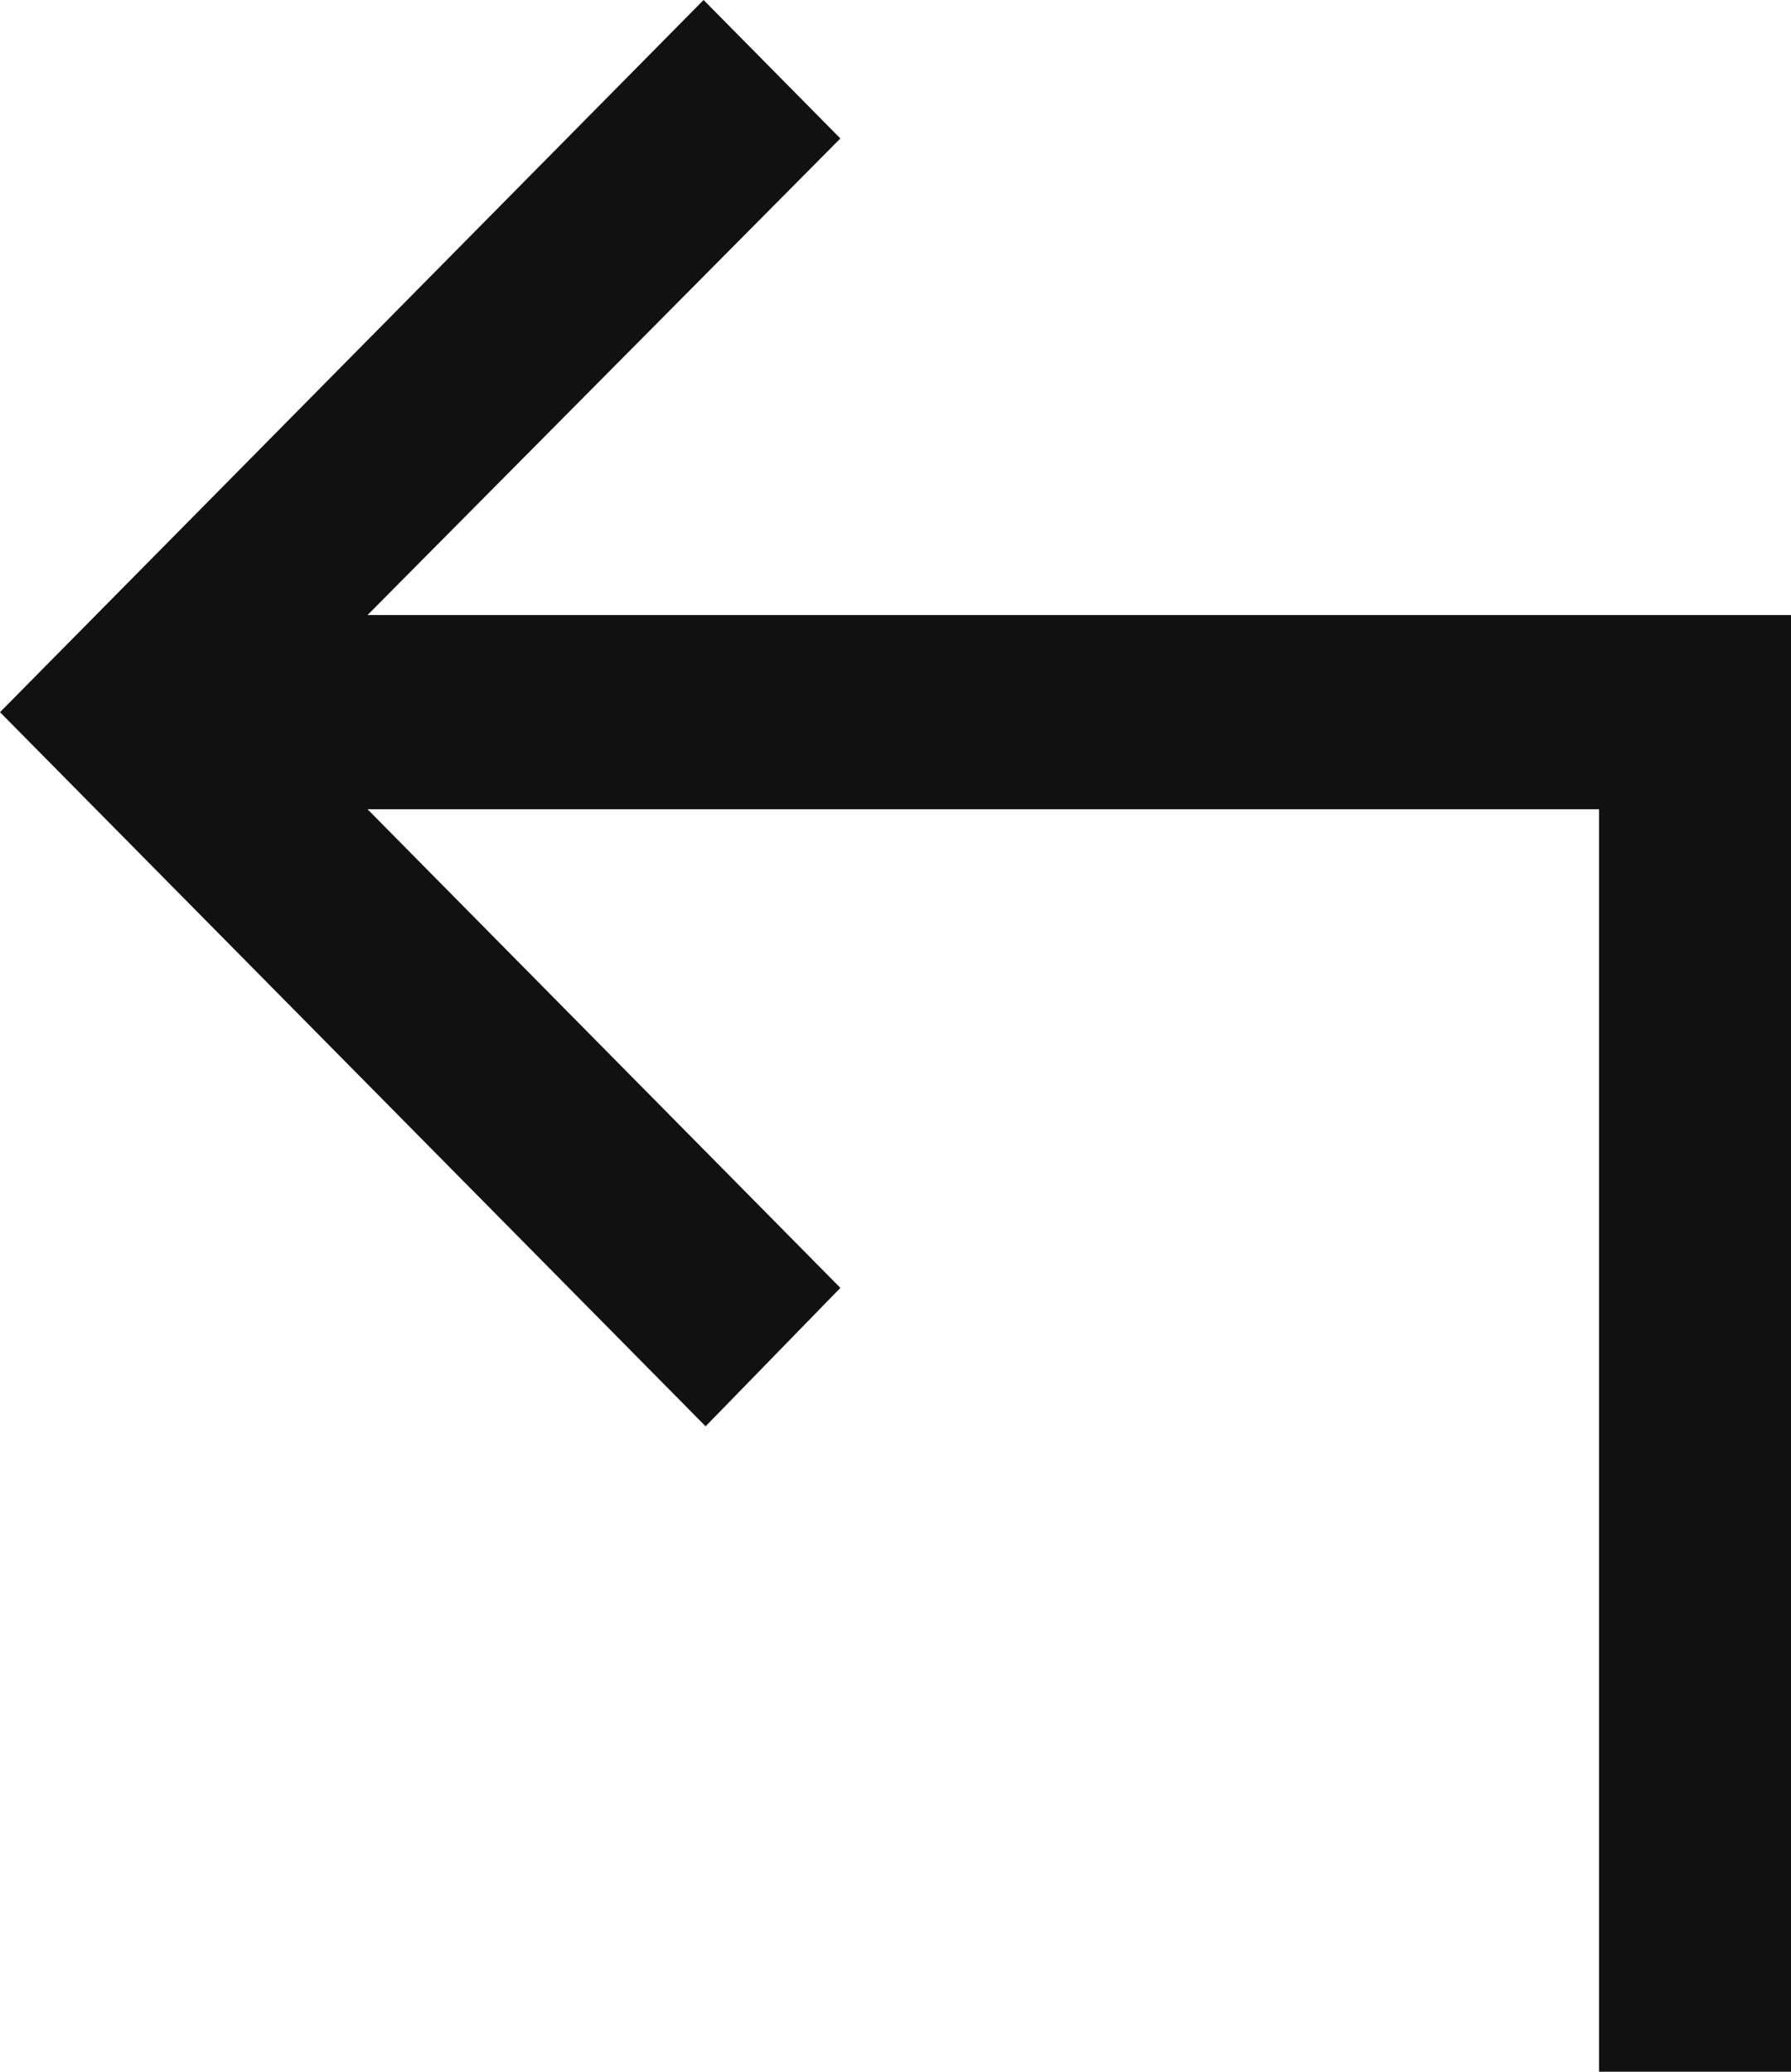 <svg width="32" height="37" viewBox="0 0 32 37" fill="none" xmlns="http://www.w3.org/2000/svg">
<path d="M28.571 37V14.453H6.567L15.015 23.001L12.607 25.473L0 12.719L12.571 0L15.015 2.473L6.567 10.984H32V37H28.571Z" fill="#111111"/>
</svg>
